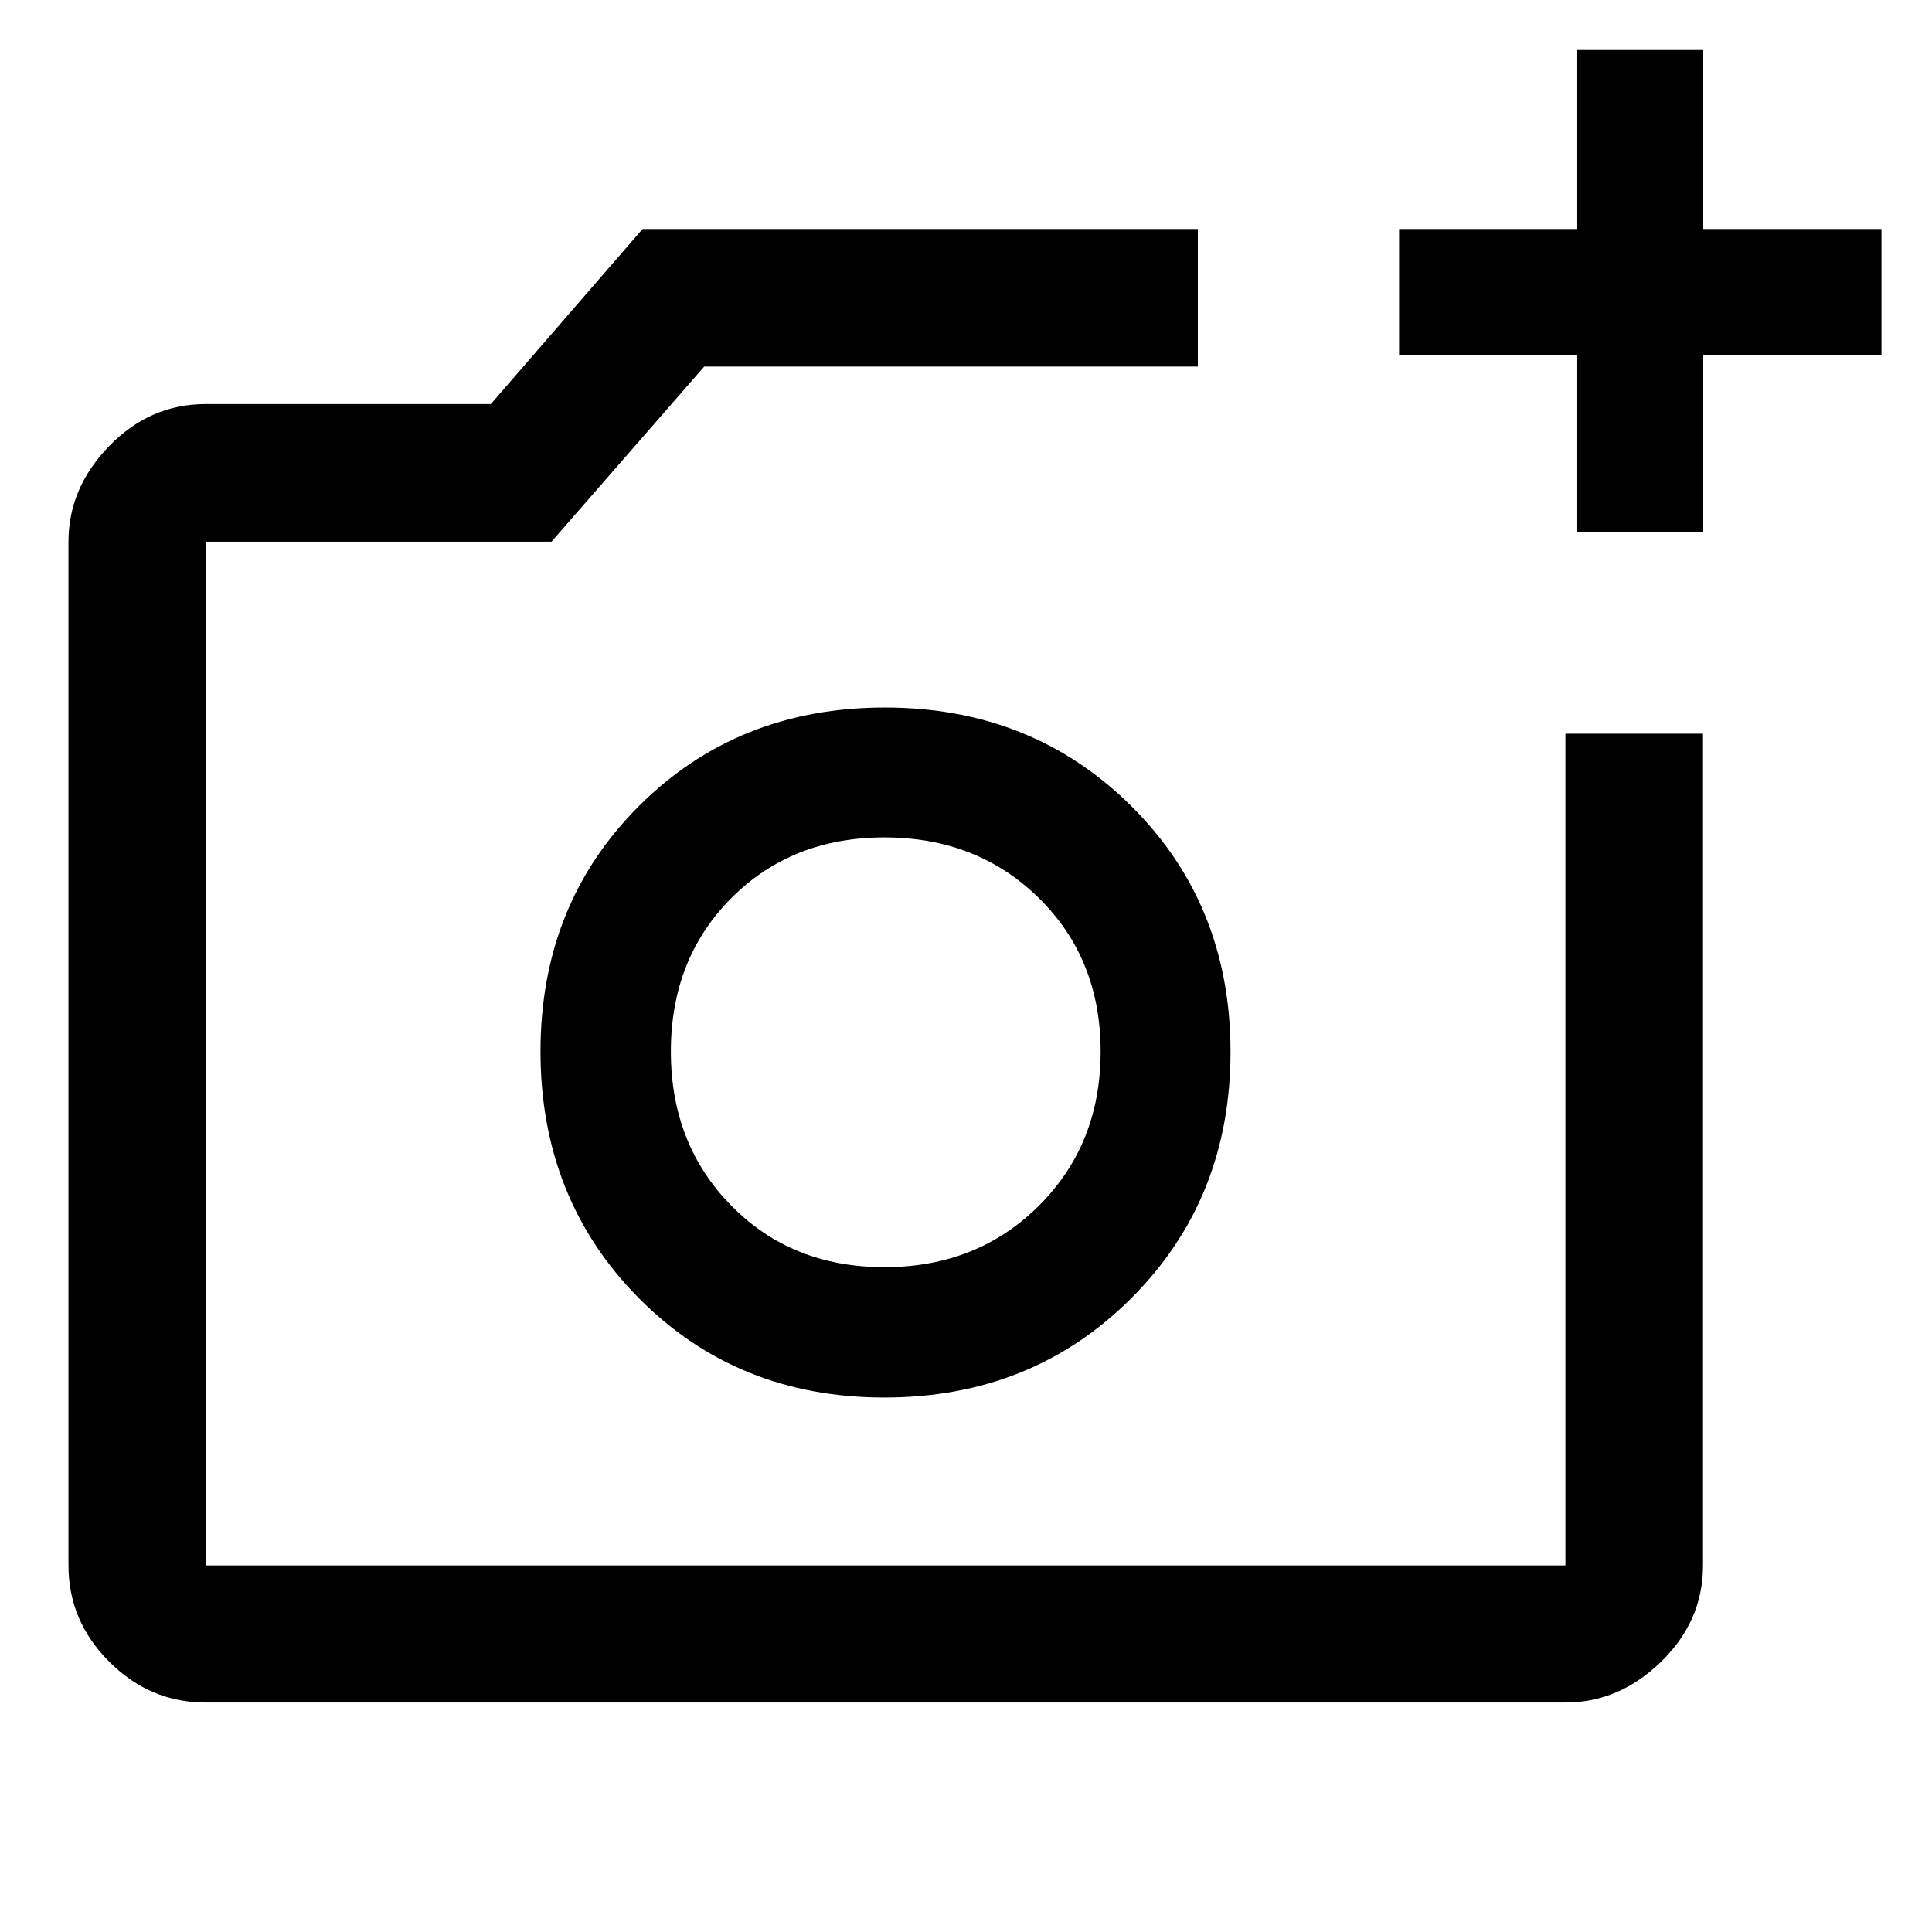 <svg xmlns="http://www.w3.org/2000/svg" width="48" height="48" viewBox="0 -960 960 960"><path d="M440-437ZM102.152-114.022q-27.599 0-47.865-20.265-20.265-20.266-20.265-47.865v-508.696q0-26.697 20.265-47.533 20.266-20.837 47.865-20.837h141.739l75.392-87h275.913v68.37H349.913l-75.87 87H102.152v508.696h675.696v-413.283h68.37v413.283q0 27.599-20.837 47.865-20.836 20.265-47.533 20.265H102.152Zm681.196-581.413v-87.913h-88.152v-62.87h88.152v-88.913h62.989v88.913h88.554v62.87h-88.554v87.913h-62.989Zm-343.904 429.87q73.273 0 122.632-49.303 49.359-49.302 49.359-122.456t-49.303-122.133q-49.302-48.978-122.456-48.978t-122.133 48.902q-48.978 48.902-48.978 121.977 0 73.273 48.902 122.632 48.902 49.359 121.977 49.359Zm.056-64.783q-46.065 0-76.109-30.543-30.043-30.544-30.043-76.609t30.043-76.228q30.044-30.163 76.109-30.163t76.728 30.163q30.663 30.163 30.663 76.228t-30.663 76.609q-30.663 30.543-76.728 30.543Z"/></svg>